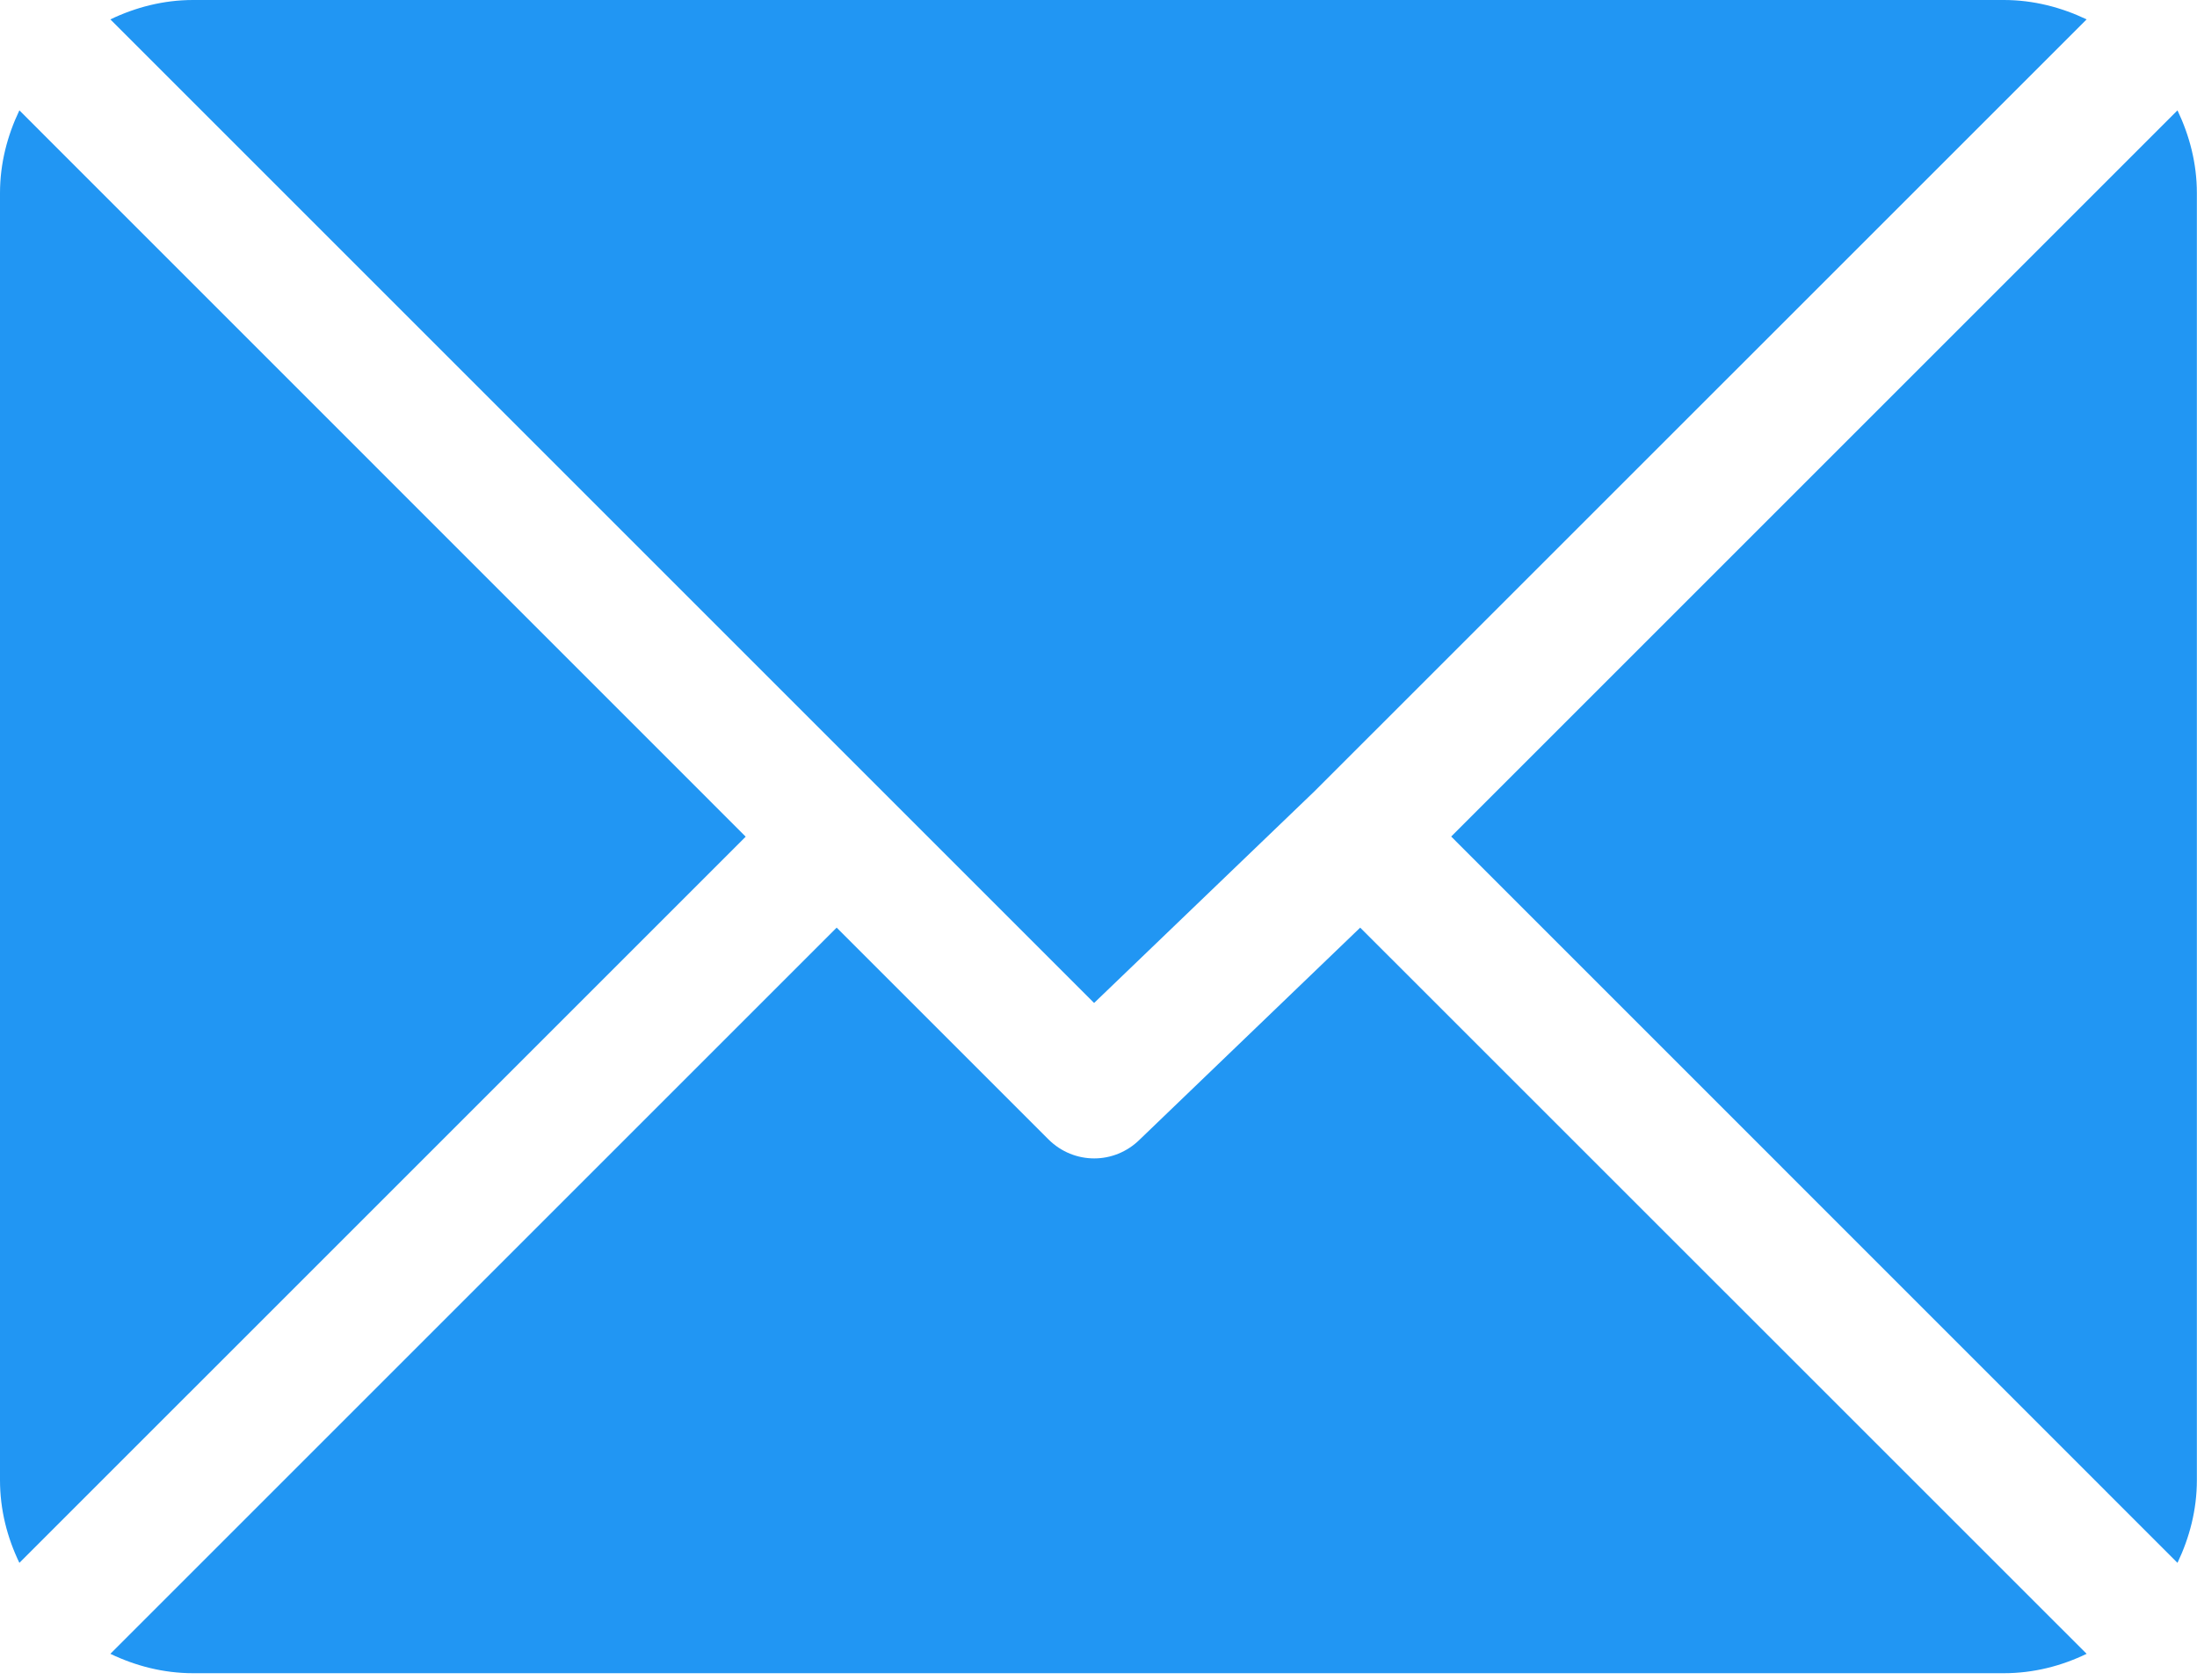<svg width="17" height="13" viewBox="0 0 17 13" fill="none" xmlns="http://www.w3.org/2000/svg">
<path d="M15.505 0H1.494C1.264 0 1.048 0.057 0.854 0.15L8.466 7.762L10.172 6.123C10.172 6.123 10.173 6.123 10.173 6.122C10.173 6.122 10.173 6.122 10.173 6.122L16.146 0.15C15.951 0.057 15.735 0 15.505 0Z" fill="#2196F3"/>
<path d="M16.849 0.854L11.229 6.474L16.849 12.095C16.942 11.9 16.999 11.685 16.999 11.455V1.494C16.999 1.264 16.942 1.049 16.849 0.854Z" fill="#2196F3"/>
<path d="M0.15 0.854C0.057 1.049 0 1.264 0 1.494V11.455C0 11.685 0.056 11.9 0.15 12.095L5.77 6.475L0.15 0.854Z" fill="#2196F3"/>
<path d="M10.525 7.179L8.819 8.819C8.721 8.916 8.594 8.965 8.467 8.965C8.339 8.965 8.212 8.916 8.114 8.819L6.474 7.179L0.854 12.799C1.048 12.892 1.264 12.949 1.494 12.949H15.505C15.736 12.949 15.951 12.893 16.146 12.799L10.525 7.179Z" fill="#2196F3"/>
</svg>
